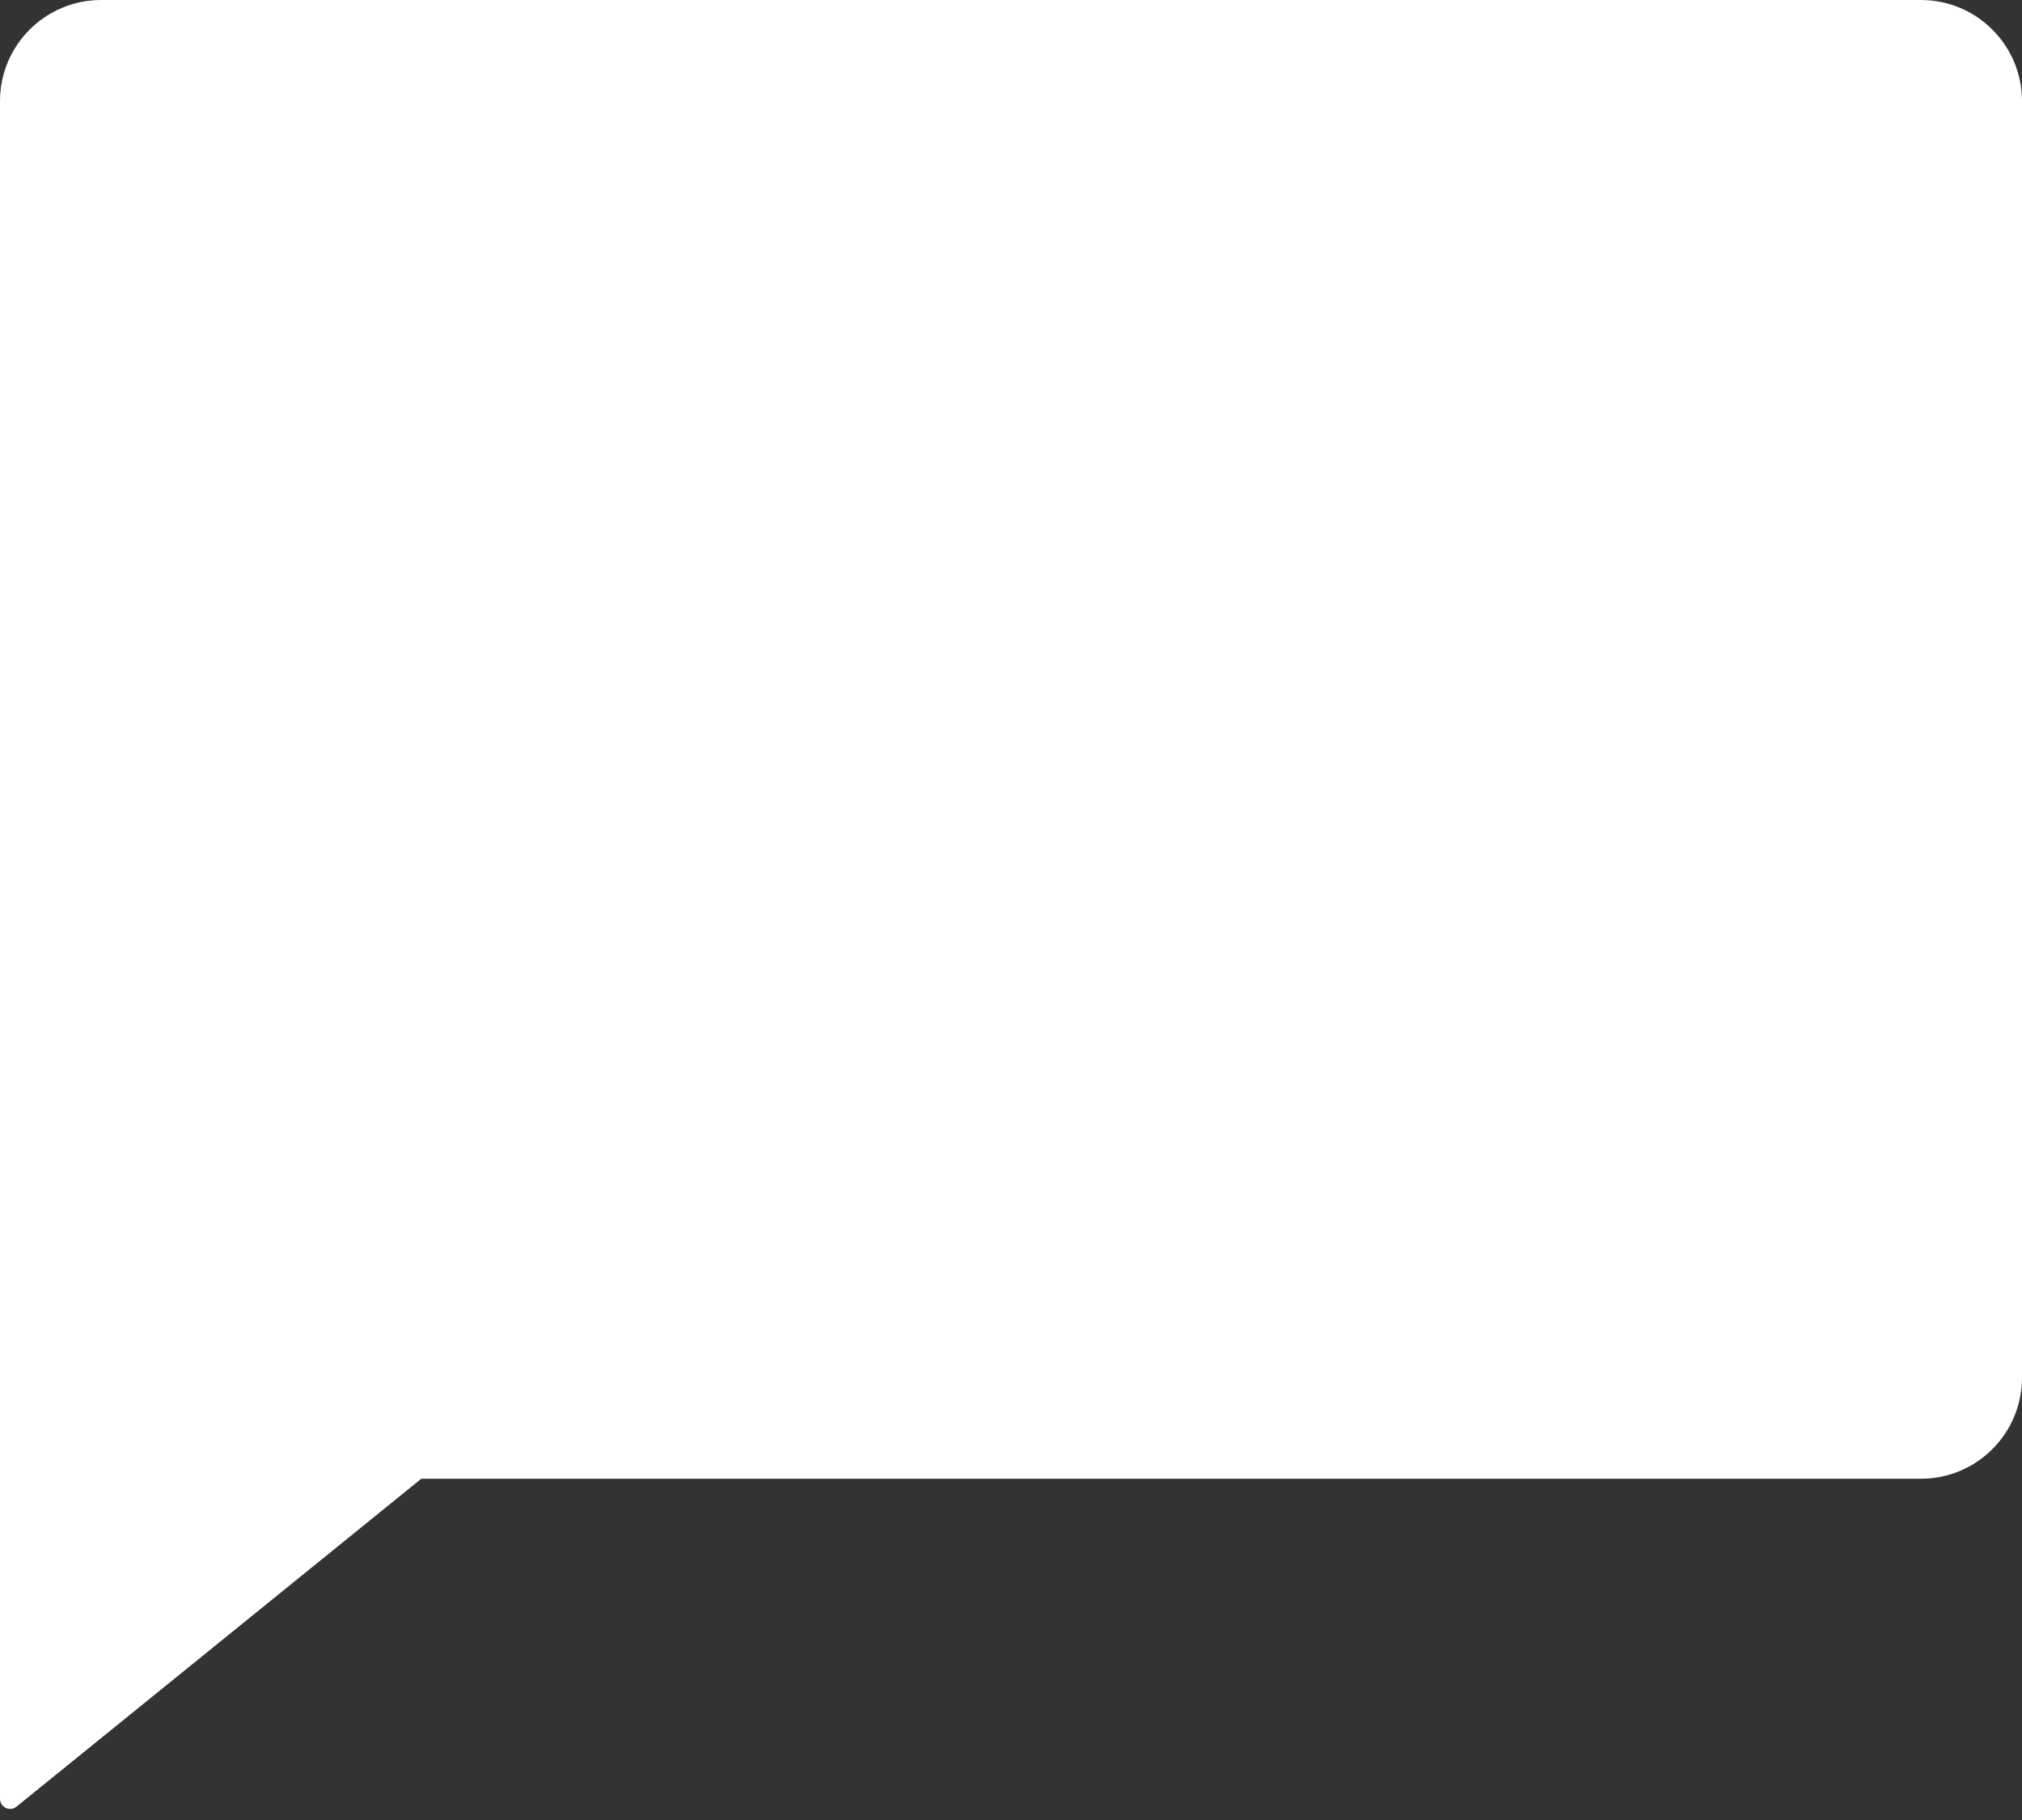 <svg width="20" height="18" viewBox="0 0 20 18" fill="none" xmlns="http://www.w3.org/2000/svg">
<rect x="0" y="0" width="20" height="18" fill="#333333" stroke="none"/>
<path d="M19 0H1C0.448 0 1.90735e-06 0.448 1.90735e-06 1V13.5V17.79C1.90735e-06 17.874 0.098 17.921 0.163 17.868L4.167 14.625H19C19.552 14.625 20 14.177 20 13.625V1C20 0.448 19.552 0 19 0Z" fill="white"/>
</svg>
